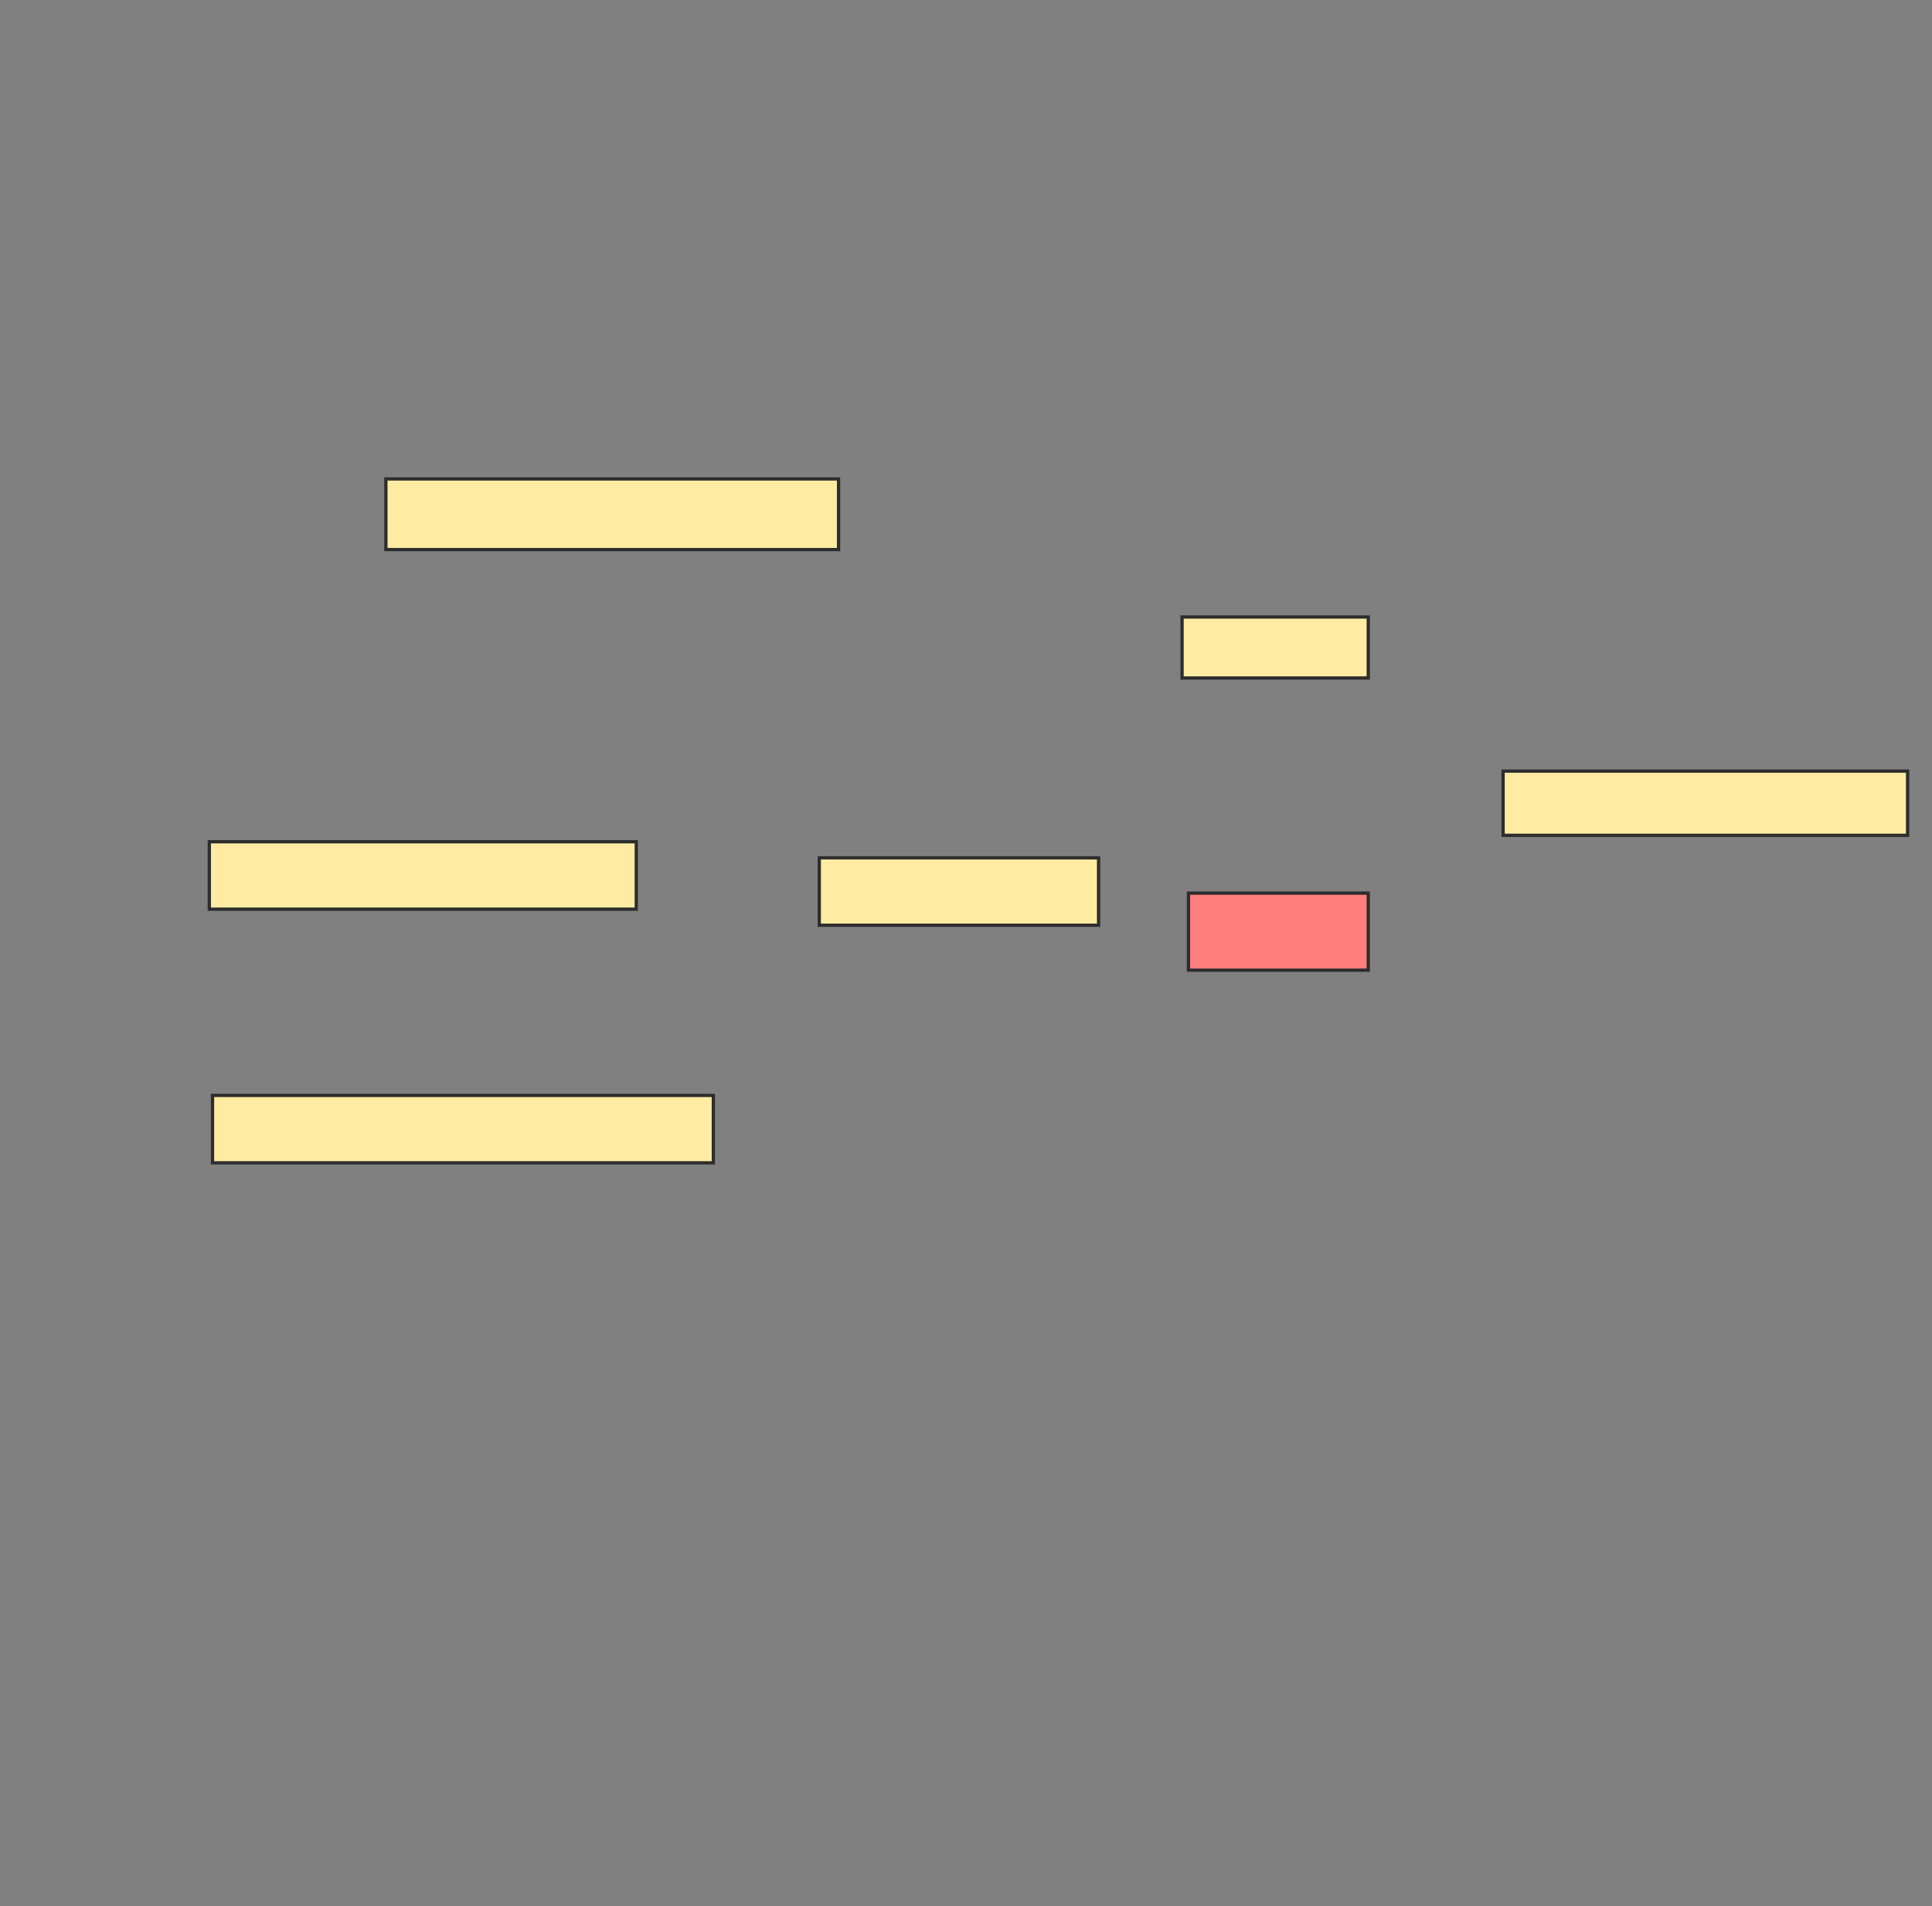 <svg xmlns="http://www.w3.org/2000/svg" width="590" height="582">
 <rect width="100%" height="100%" fill="#808080" stroke="none"/>
 <!-- Created with Image Occlusion Enhanced -->
 <g>
  <title>Labels</title>
 </g>
 <g>
  <title>Masks</title>
  <rect id="dab6b11f750a4a81a92d023b2e28c81a-ao-1" height="18.627" width="56.863" y="188.392" x="360.98" stroke="#2D2D2D" fill="#FFEBA2"/>
  <rect id="dab6b11f750a4a81a92d023b2e28c81a-ao-2" height="23.529" width="54.902" y="272.706" x="362.941" stroke="#2D2D2D" fill="#FF7E7E" class="qshape"/>
  <rect id="dab6b11f750a4a81a92d023b2e28c81a-ao-3" height="19.608" width="123.529" y="235.451" x="459.02" stroke="#2D2D2D" fill="#FFEBA2"/>
  <rect id="dab6b11f750a4a81a92d023b2e28c81a-ao-4" height="20.588" width="85.294" y="261.922" x="250.196" stroke="#2D2D2D" fill="#FFEBA2"/>
  <rect id="dab6b11f750a4a81a92d023b2e28c81a-ao-5" height="20.588" width="152.941" y="334.471" x="64.902" stroke="#2D2D2D" fill="#FFEBA2"/>
  <rect id="dab6b11f750a4a81a92d023b2e28c81a-ao-6" height="20.588" width="130.392" y="257.02" x="63.922" stroke="#2D2D2D" fill="#FFEBA2"/>
  <rect id="dab6b11f750a4a81a92d023b2e28c81a-ao-7" height="21.569" width="138.235" y="146.235" x="117.843" stroke="#2D2D2D" fill="#FFEBA2"/>
 </g>
</svg>